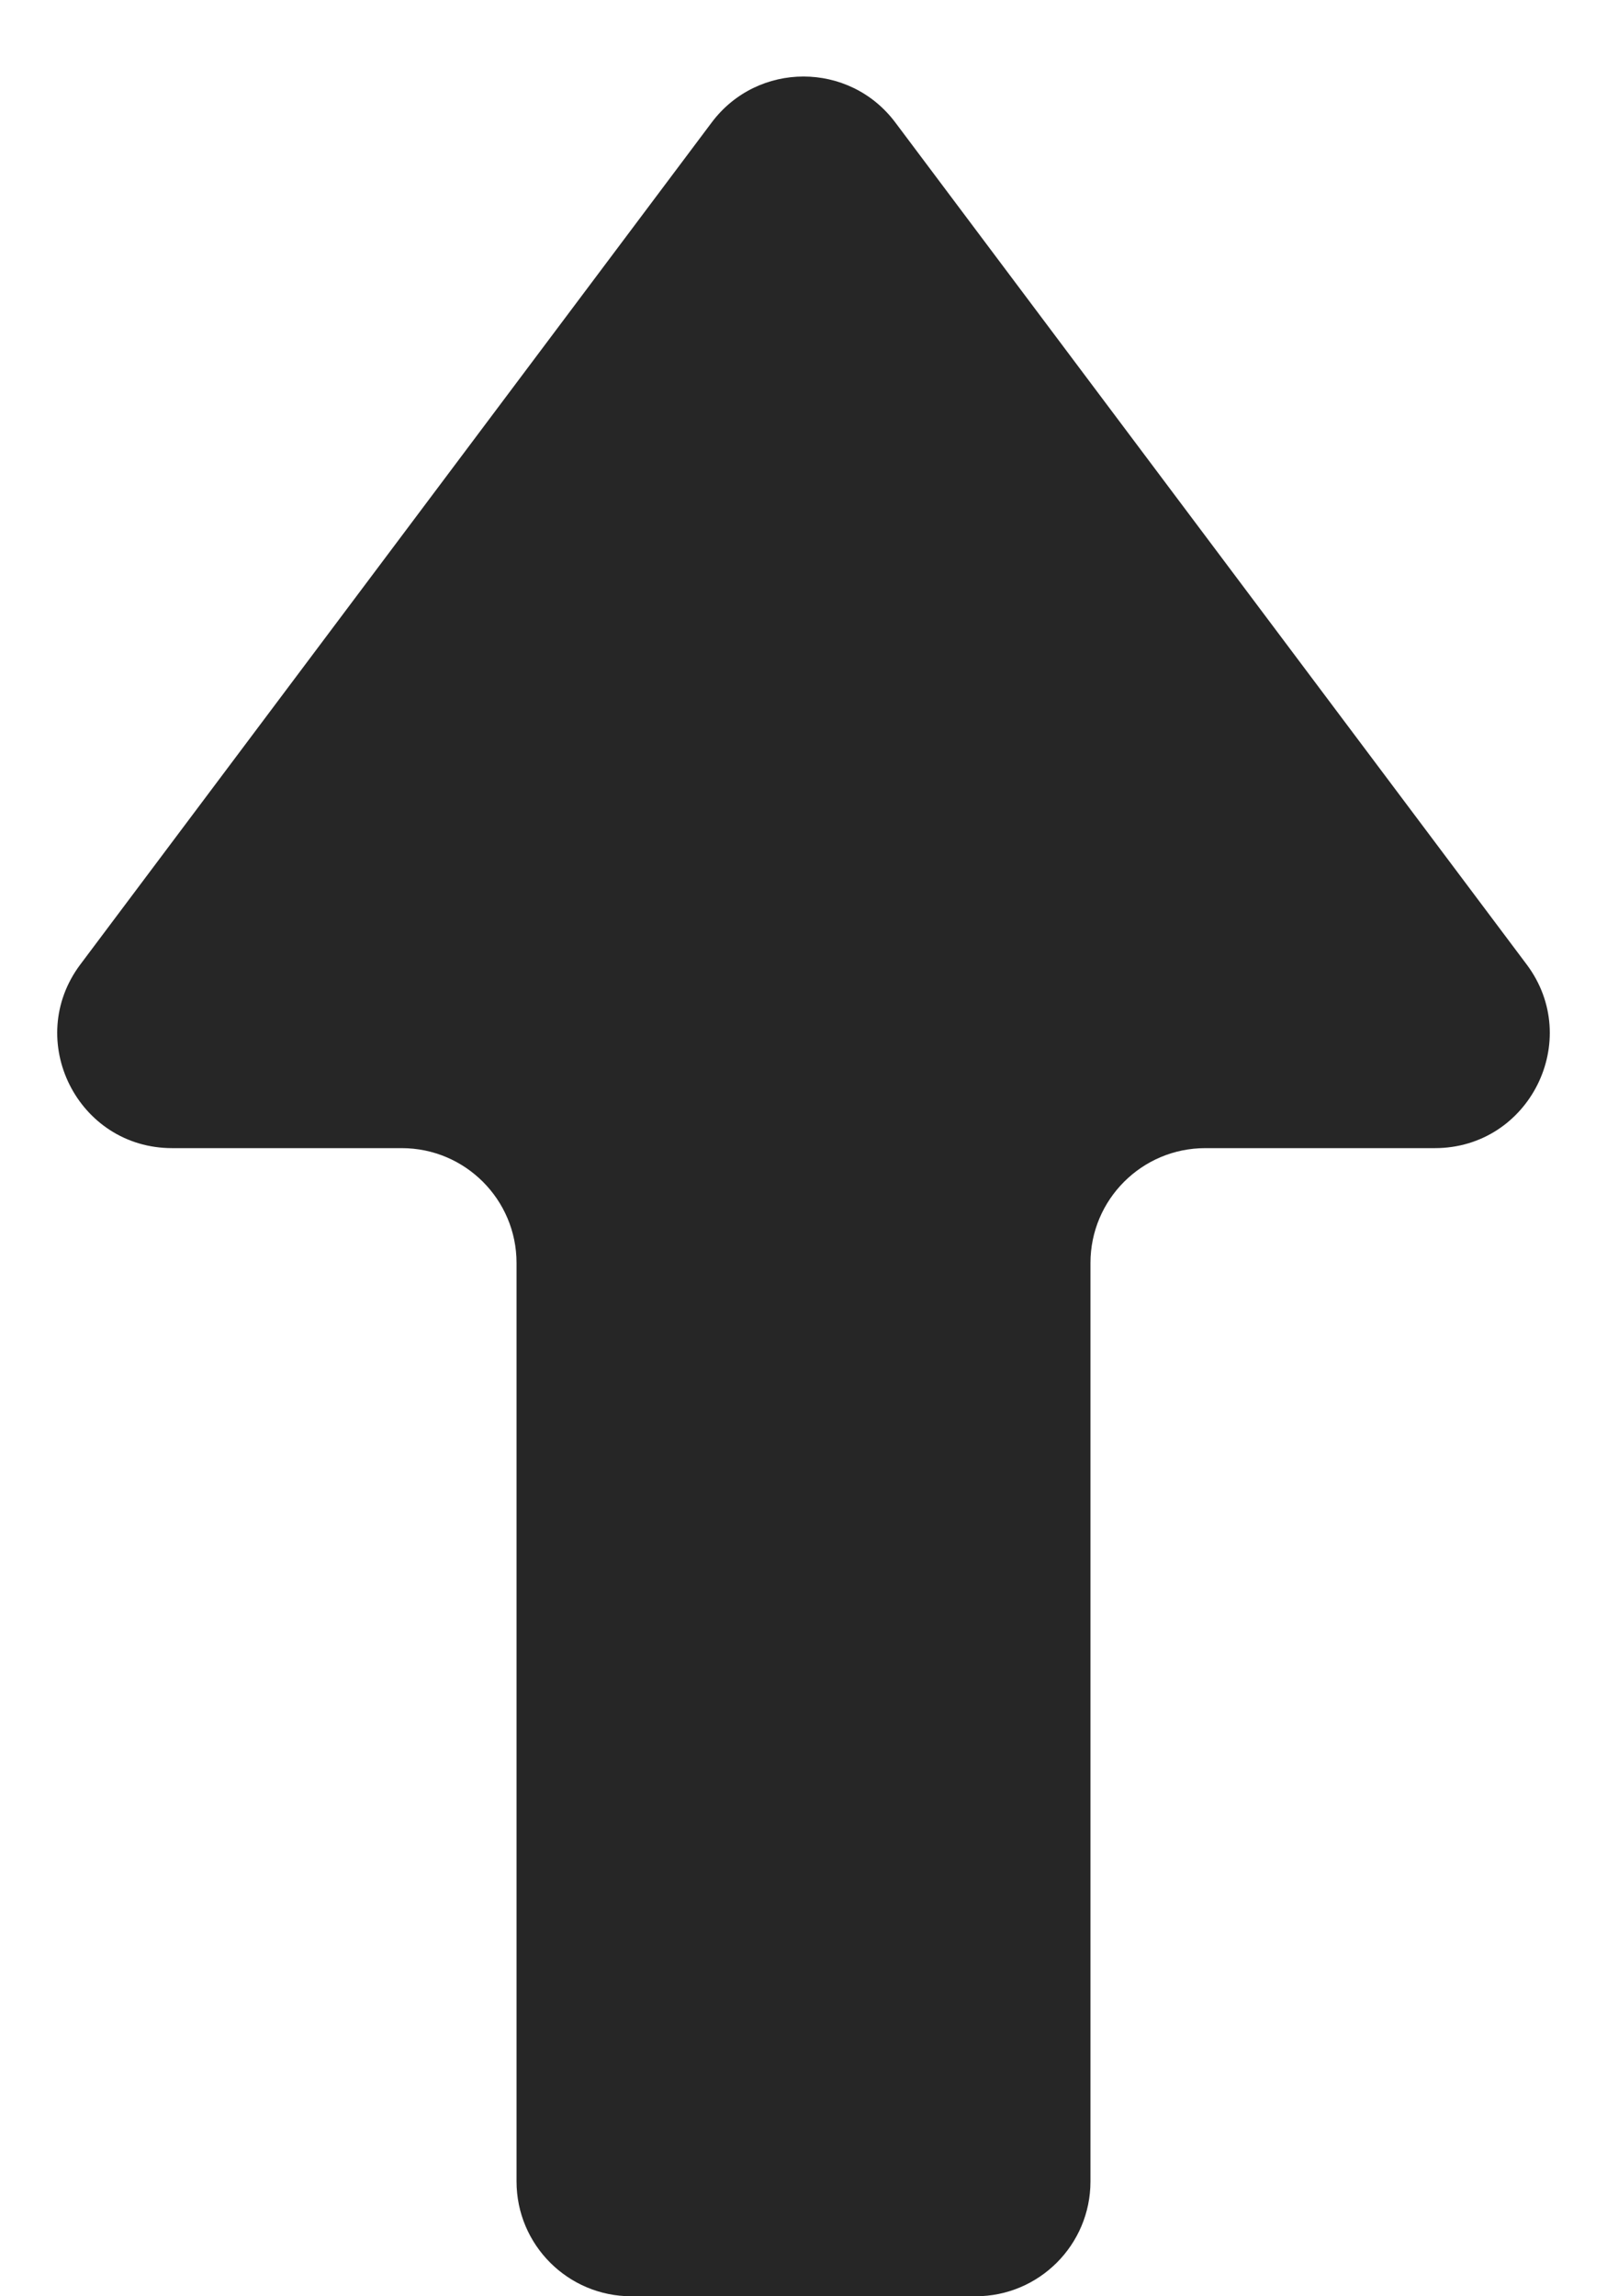 <svg width="14" height="20" viewBox="0 0 14 20" fill="none" xmlns="http://www.w3.org/2000/svg">
<path d="M9.5 11L9.5 19C9.5 19.552 9.052 20 8.5 20L5.5 20C4.948 20 4.5 19.552 4.5 19L4.5 11C4.5 10.448 4.052 10 3.5 10L1.5 10C0.676 10 0.206 9.059 0.7 8.4L6.2 1.067C6.6 0.533 7.4 0.533 7.8 1.067L13.3 8.4C13.794 9.059 13.324 10 12.5 10L10.5 10C9.948 10 9.5 10.448 9.5 11Z" fill="#262626"/>
</svg>
